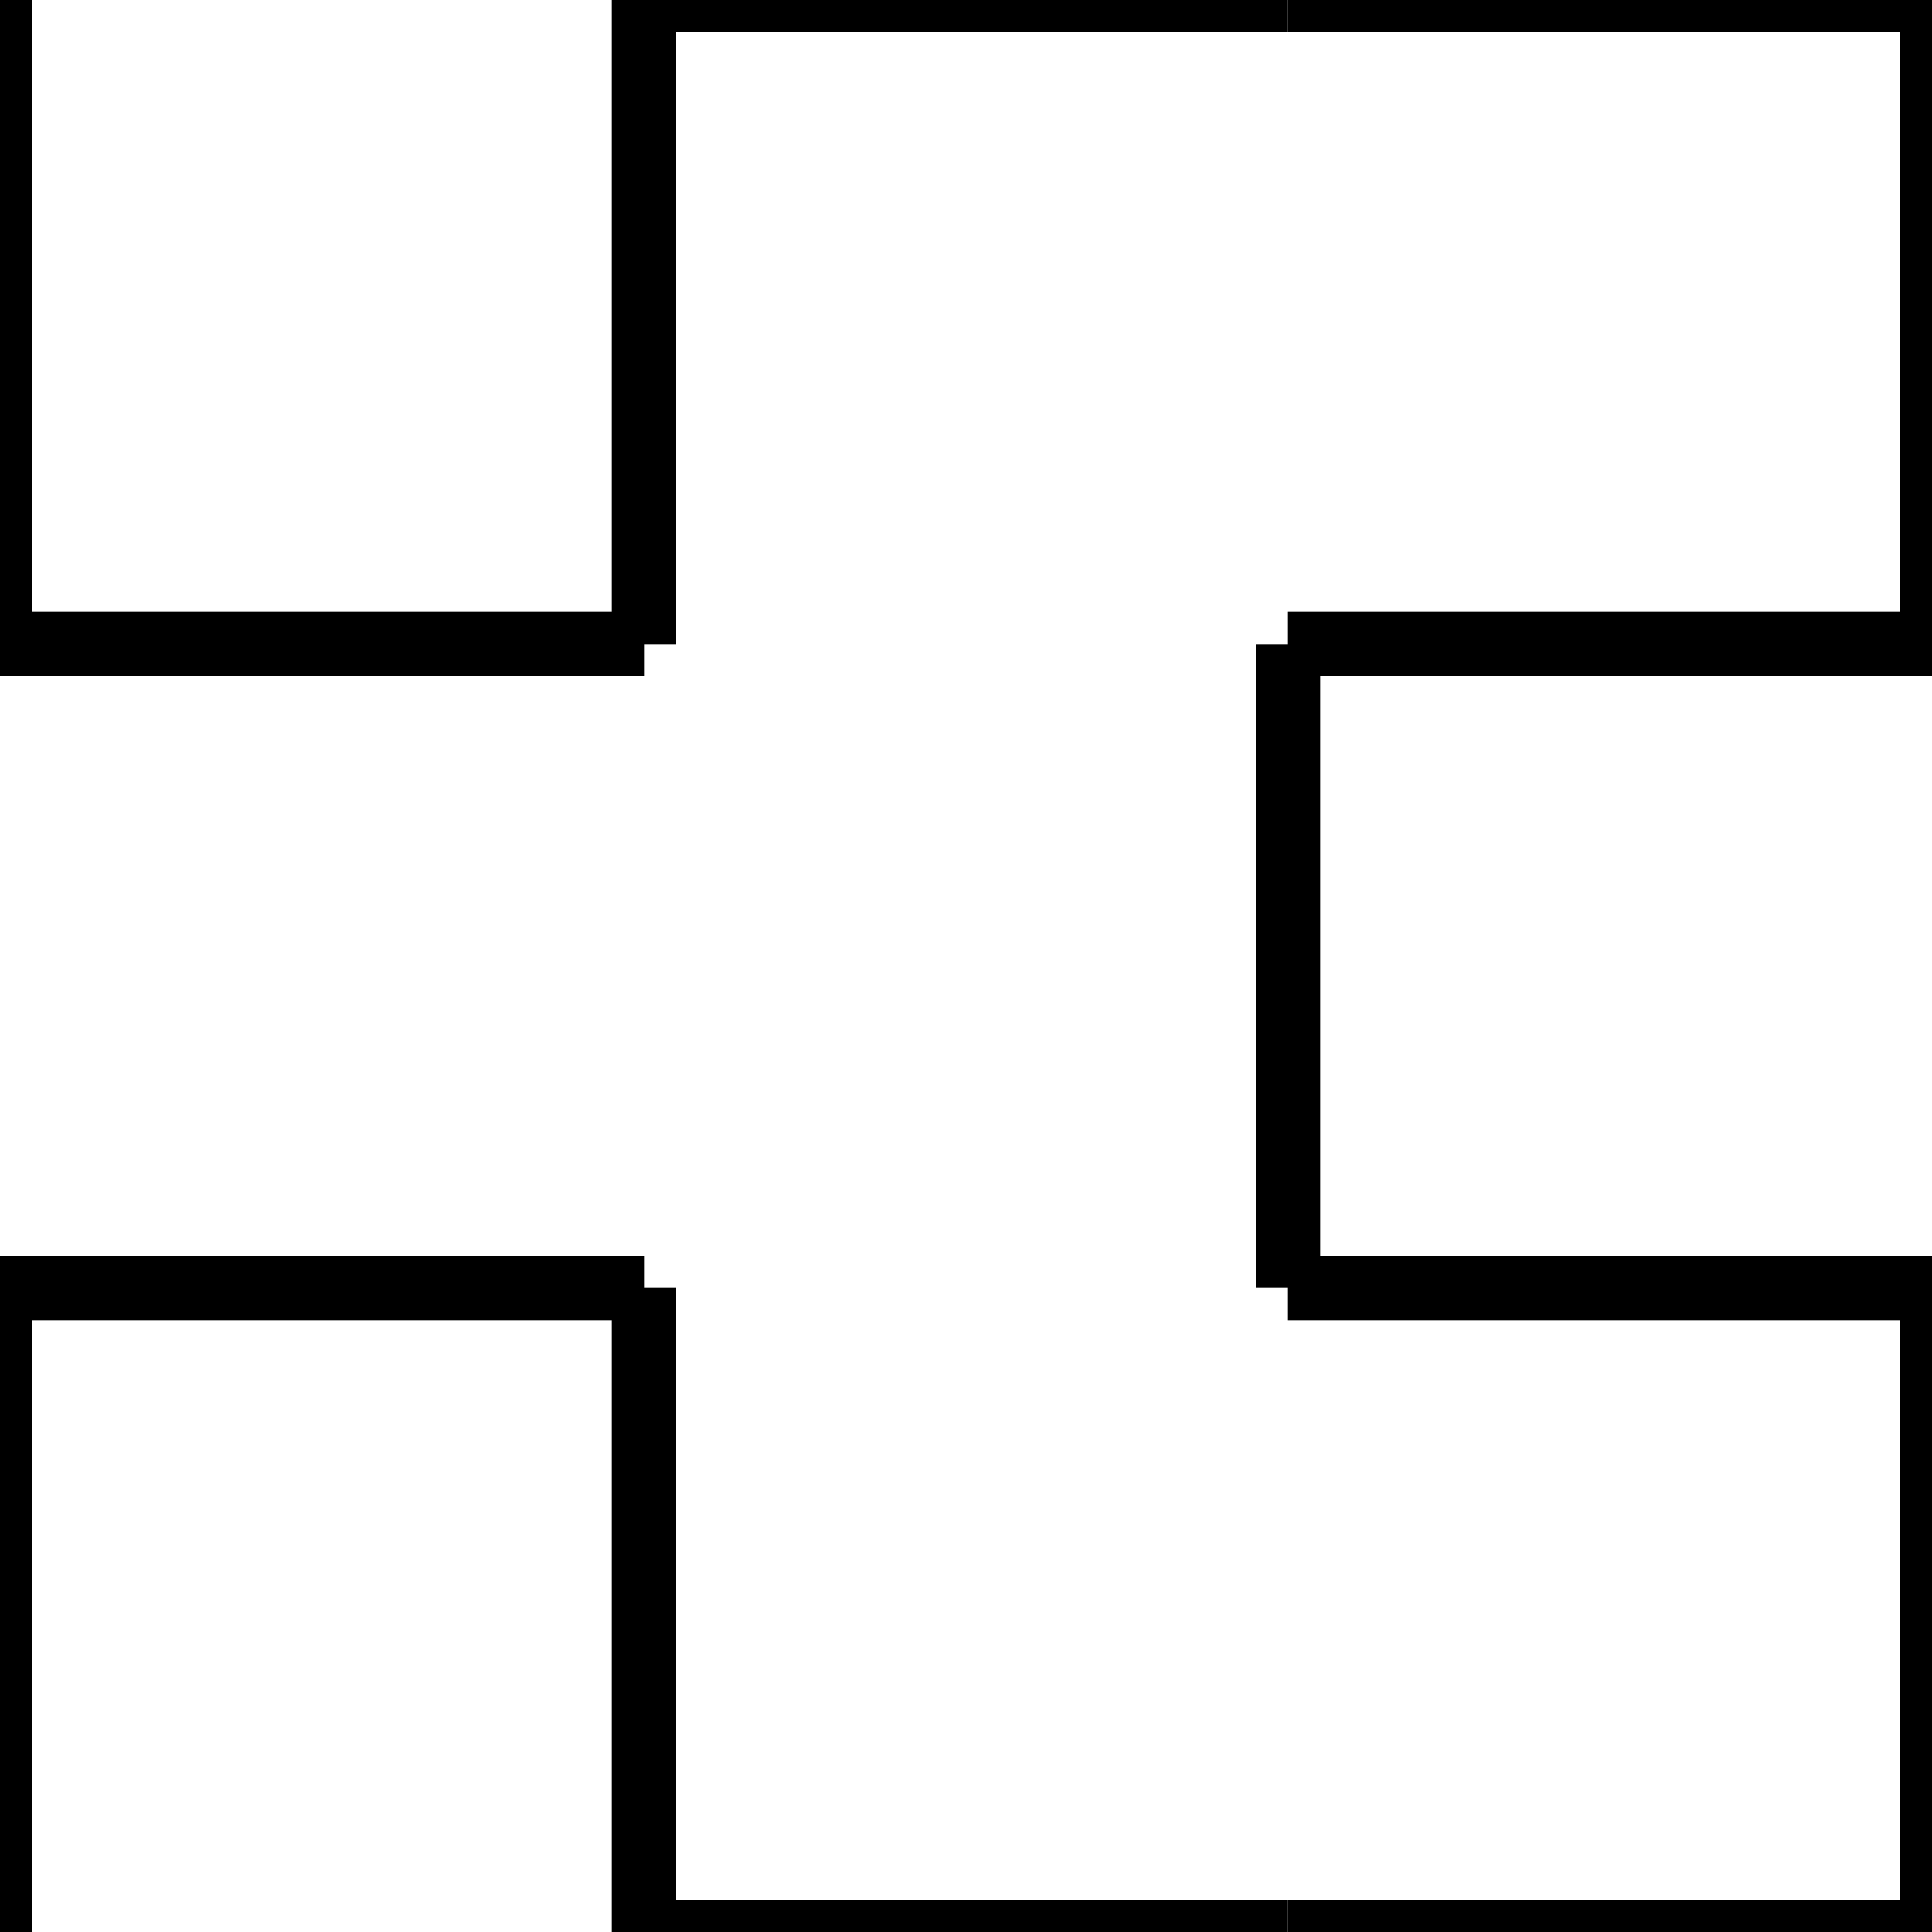 <svg width="30.0" height="30.0" xmlns="http://www.w3.org/2000/svg">
<line x1="0" y1="30.0" x2="0.0" y2="20.0" stroke="black" stroke-width="1"/>
<line x1="0.0" y1="20.0" x2="10.0" y2="20.0" stroke="black" stroke-width="1"/>
<line x1="10.0" y1="20.0" x2="10" y2="30.0" stroke="black" stroke-width="1"/>
<line x1="10" y1="30.0" x2="20.0" y2="30.0" stroke="black" stroke-width="1"/>
<line x1="20.0" y1="30.0" x2="30.0" y2="30.0" stroke="black" stroke-width="1"/>
<line x1="30.0" y1="30.0" x2="30.0" y2="20.0" stroke="black" stroke-width="1"/>
<line x1="30.0" y1="20.0" x2="20.0" y2="20.0" stroke="black" stroke-width="1"/>
<line x1="20.0" y1="20.0" x2="20.0" y2="10.0" stroke="black" stroke-width="1"/>
<line x1="20.0" y1="10.0" x2="30.0" y2="10.0" stroke="black" stroke-width="1"/>
<line x1="30.0" y1="10.0" x2="30.0" y2="0.0" stroke="black" stroke-width="1"/>
<line x1="30.0" y1="0.0" x2="20.0" y2="3.552713678800501e-15" stroke="black" stroke-width="1"/>
<line x1="20.0" y1="3.552713678800501e-15" x2="10.0" y2="7.105427357601002e-15" stroke="black" stroke-width="1"/>
<line x1="10.0" y1="7.105427357601002e-15" x2="10" y2="10" stroke="black" stroke-width="1"/>
<line x1="10" y1="10" x2="1.7763568394002505e-15" y2="10" stroke="black" stroke-width="1"/>
<line x1="1.7763568394002505e-15" y1="10" x2="1.7763568394002505e-15" y2="1.0658141036401503e-14" stroke="black" stroke-width="1"/>
</svg>
